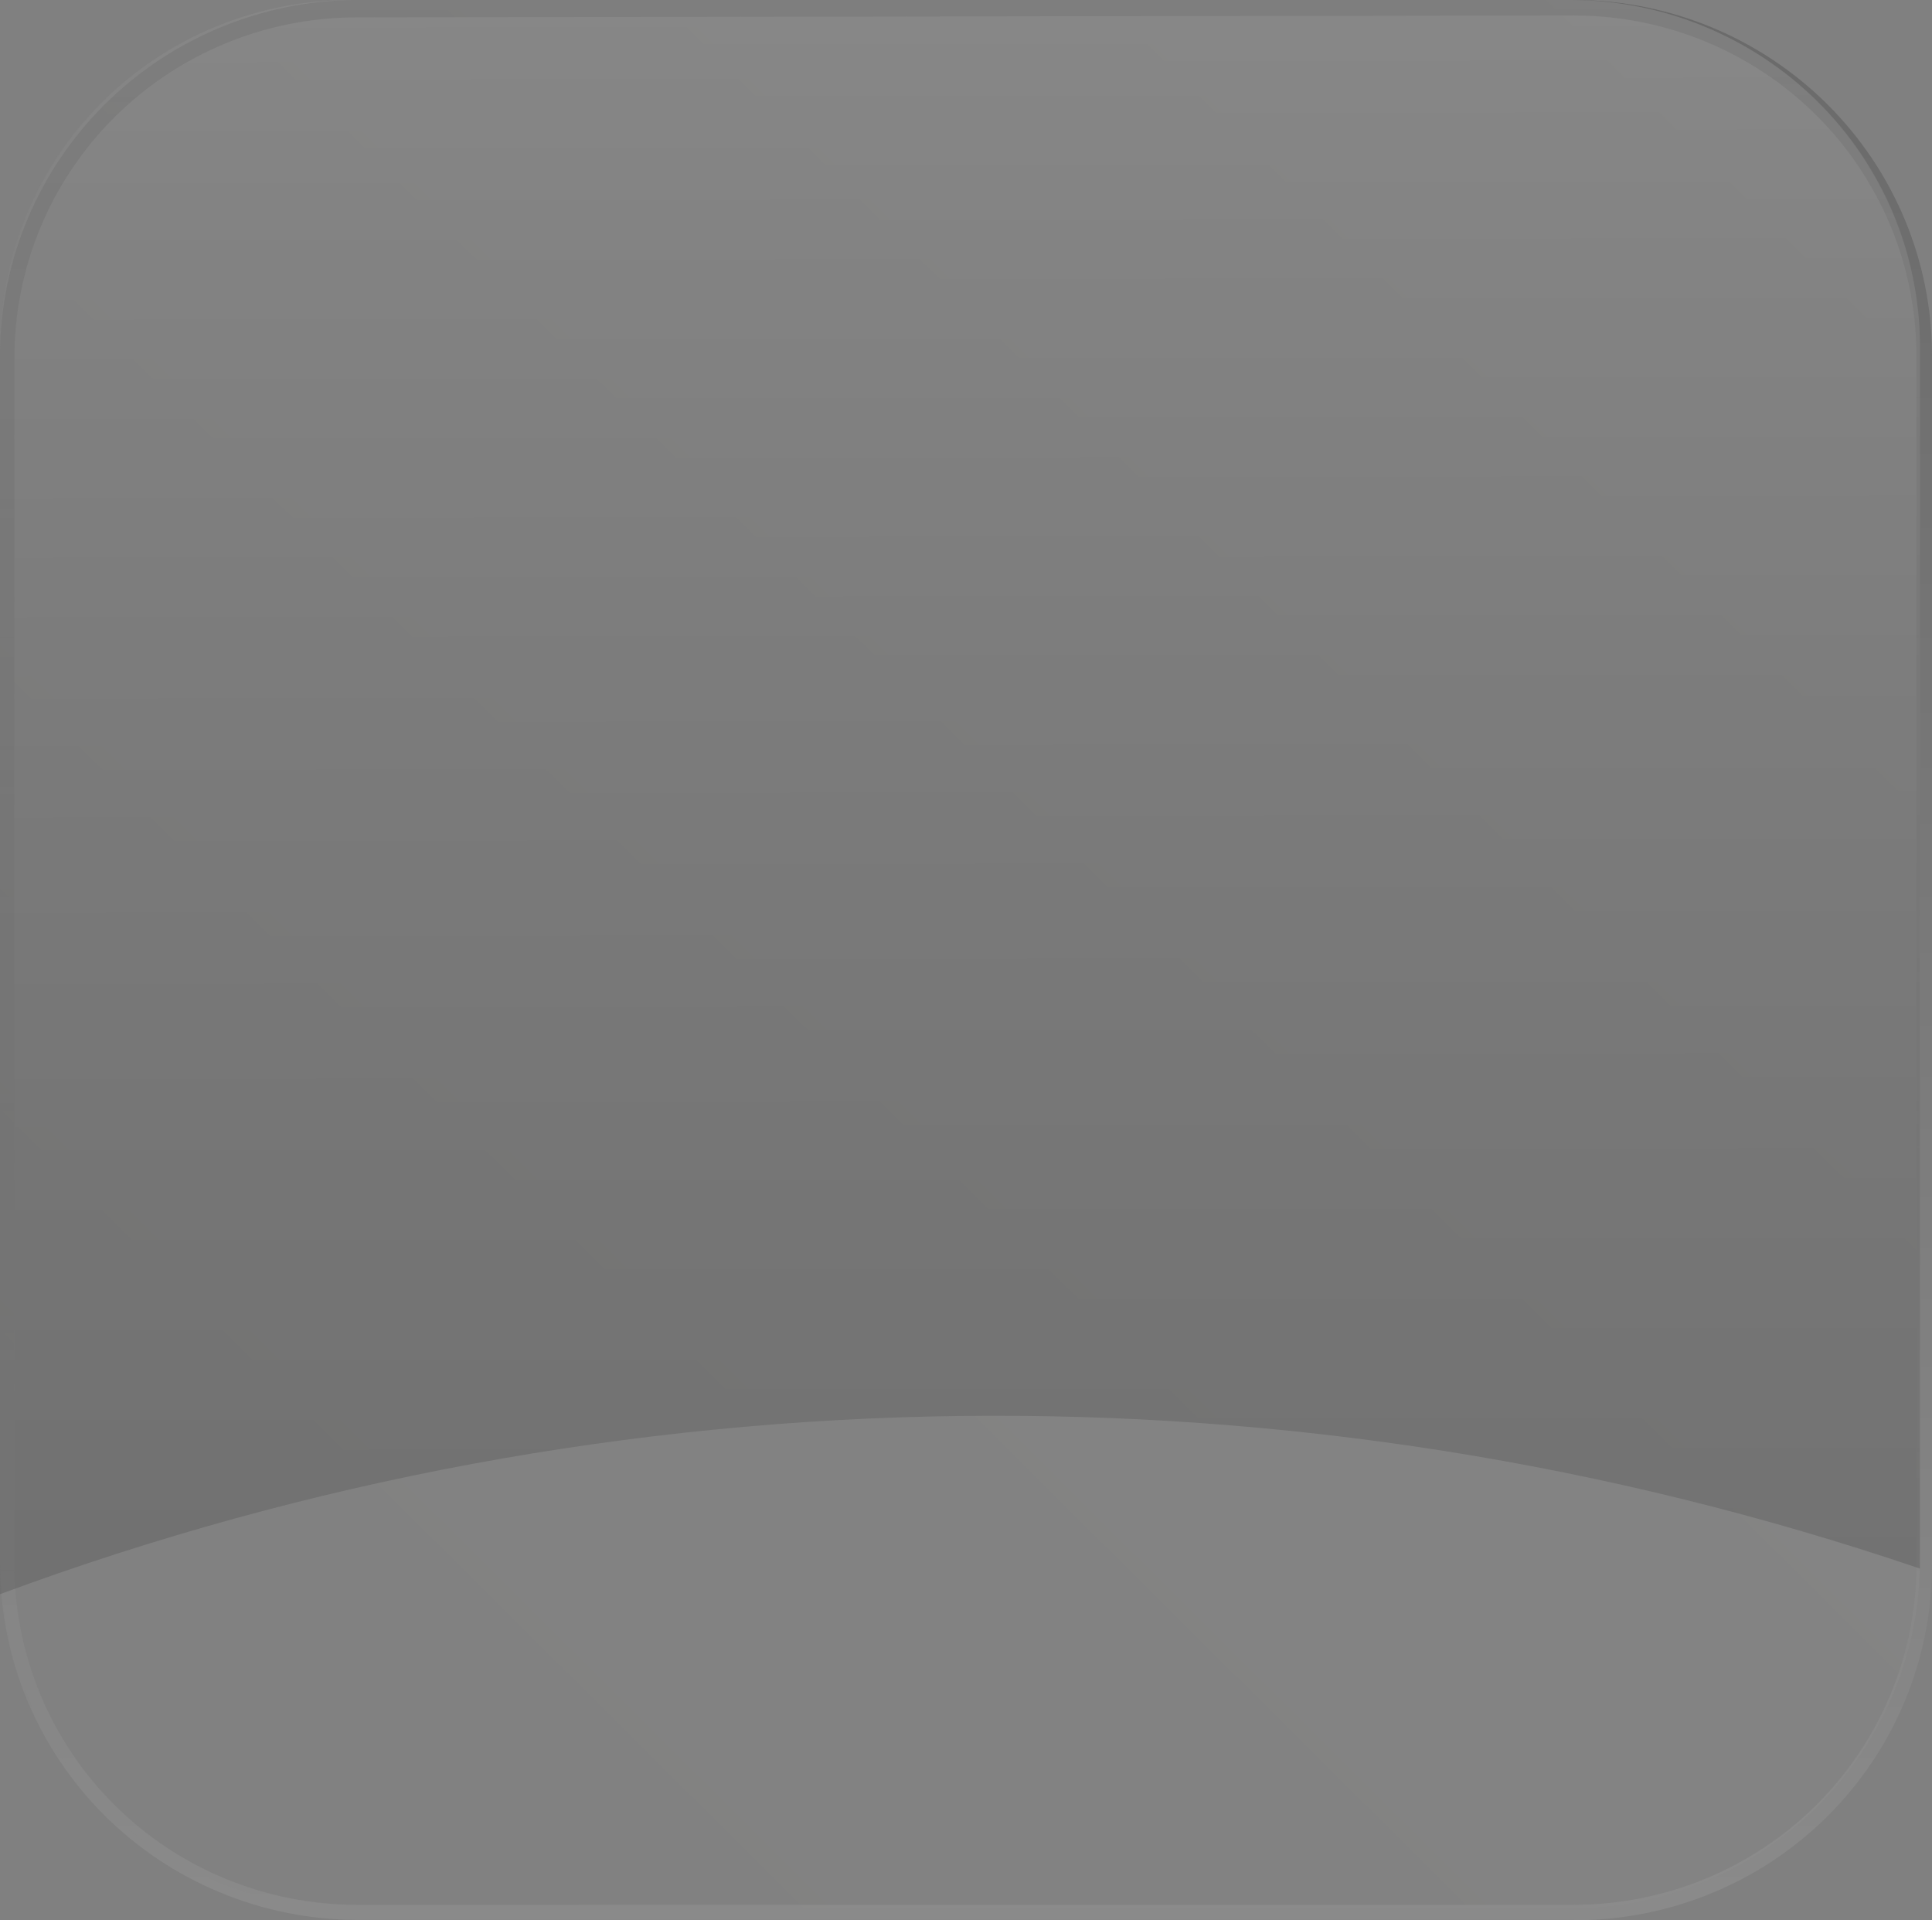 <svg width="160" height="159" viewBox="0 0 160 159" fill="none" xmlns="http://www.w3.org/2000/svg">
<rect x="0" y="0" width="160" height="159" fill="#808080" stroke="none"/>
<g opacity="0.3" clip-path="url(#clip0_942_453)">
<path d="M130.356 158.968H29.549C21.709 158.943 14.198 155.834 8.66 150.323C3.122 144.811 0.008 137.345 0 129.558V29.44C0.008 21.634 3.134 14.151 8.692 8.631C14.249 3.112 21.784 0.007 29.644 -0.001H130.451C138.296 0.024 145.812 3.137 151.351 8.655C156.89 14.174 160 21.648 160 29.44V129.558C160.008 133.427 159.247 137.259 157.76 140.834C156.274 144.41 154.09 147.659 151.336 150.394C148.582 153.13 145.311 155.298 141.71 156.775C138.11 158.251 134.251 159.007 130.356 158.999V158.968ZM29.549 1.438C22.03 1.438 14.818 4.405 9.501 9.686C4.184 14.966 1.197 22.128 1.197 29.596V129.558C1.197 137.026 4.184 144.188 9.501 149.469C14.818 154.75 22.03 157.716 29.549 157.716H130.356C137.876 157.716 145.087 154.75 150.404 149.469C155.721 144.188 158.708 137.026 158.708 129.558V29.44C158.708 21.972 155.721 14.81 150.404 9.529C145.087 4.248 137.876 1.282 130.356 1.282L29.549 1.438Z" fill="url(#paint0_linear_942_453)"/>
<path opacity="0.15" d="M8.518 149.561C11.204 152.238 14.396 154.361 17.909 155.809C21.423 157.257 25.189 158.001 28.992 157.999H129.945C133.756 158.011 137.532 157.276 141.056 155.834C144.581 154.392 147.785 152.273 150.484 149.598C153.183 146.923 155.325 143.744 156.786 140.245C158.248 136.745 159 132.993 159 129.203V28.826C159.004 25.039 158.257 21.289 156.802 17.79C155.346 14.29 153.211 11.111 150.518 8.433C147.825 5.755 144.627 3.632 141.107 2.185C137.588 0.738 133.816 -0.005 130.008 -0.001H29.055C25.244 -0.005 21.469 0.737 17.946 2.184C14.423 3.63 11.221 5.752 8.523 8.429C5.825 11.106 3.684 14.285 2.221 17.785C0.759 21.285 0.004 25.036 1.19888e-05 28.826V129.203C-0.003 132.988 0.748 136.736 2.21 140.23C3.672 143.724 5.816 146.896 8.518 149.561Z" fill="url(#paint1_linear_942_453)"/>
<path style="mix-blend-mode:screen" opacity="0.5" d="M159 129.879V28.644C159 21.047 155.945 13.761 150.508 8.389C145.071 3.017 137.697 -0.001 130.008 -0.001H29.055C25.244 -0.005 21.469 0.733 17.946 2.17C14.423 3.607 11.221 5.716 8.523 8.376C5.825 11.036 3.684 14.195 2.221 17.673C0.759 21.15 0.004 24.878 0 28.644V131.999C51.14 113.056 107.361 112.307 159 129.879Z" fill="url(#paint2_linear_942_453)"/>
</g>
<defs>
<linearGradient id="paint0_linear_942_453" x1="80.016" y1="158.968" x2="80.016" y2="0.062" gradientUnits="userSpaceOnUse">
<stop stop-color="#A2A2A2"/>
<stop offset="0.47" stop-color="#6D6D6D"/>
<stop offset="1" stop-color="#363636"/>
</linearGradient>
<linearGradient id="paint1_linear_942_453" x1="150.356" y1="8.5" x2="9.329" y2="150.367" gradientUnits="userSpaceOnUse">
<stop stop-color="white"/>
<stop offset="1" stop-color="#989897"/>
</linearGradient>
<linearGradient id="paint2_linear_942_453" x1="79.611" y1="182.913" x2="79.377" y2="0.072" gradientUnits="userSpaceOnUse">
<stop/>
<stop offset="0.12" stop-color="#060606"/>
<stop offset="0.29" stop-color="#171717"/>
<stop offset="0.48" stop-color="#333333"/>
<stop offset="0.69" stop-color="#5A5A5A"/>
<stop offset="0.91" stop-color="#8B8B8B"/>
<stop offset="1" stop-color="#A2A2A2"/>
</linearGradient>
<clipPath id="clip0_942_453">
<rect width="160" height="159" fill="white" transform="translate(0 -0.001)"/>
</clipPath>
</defs>
</svg>
